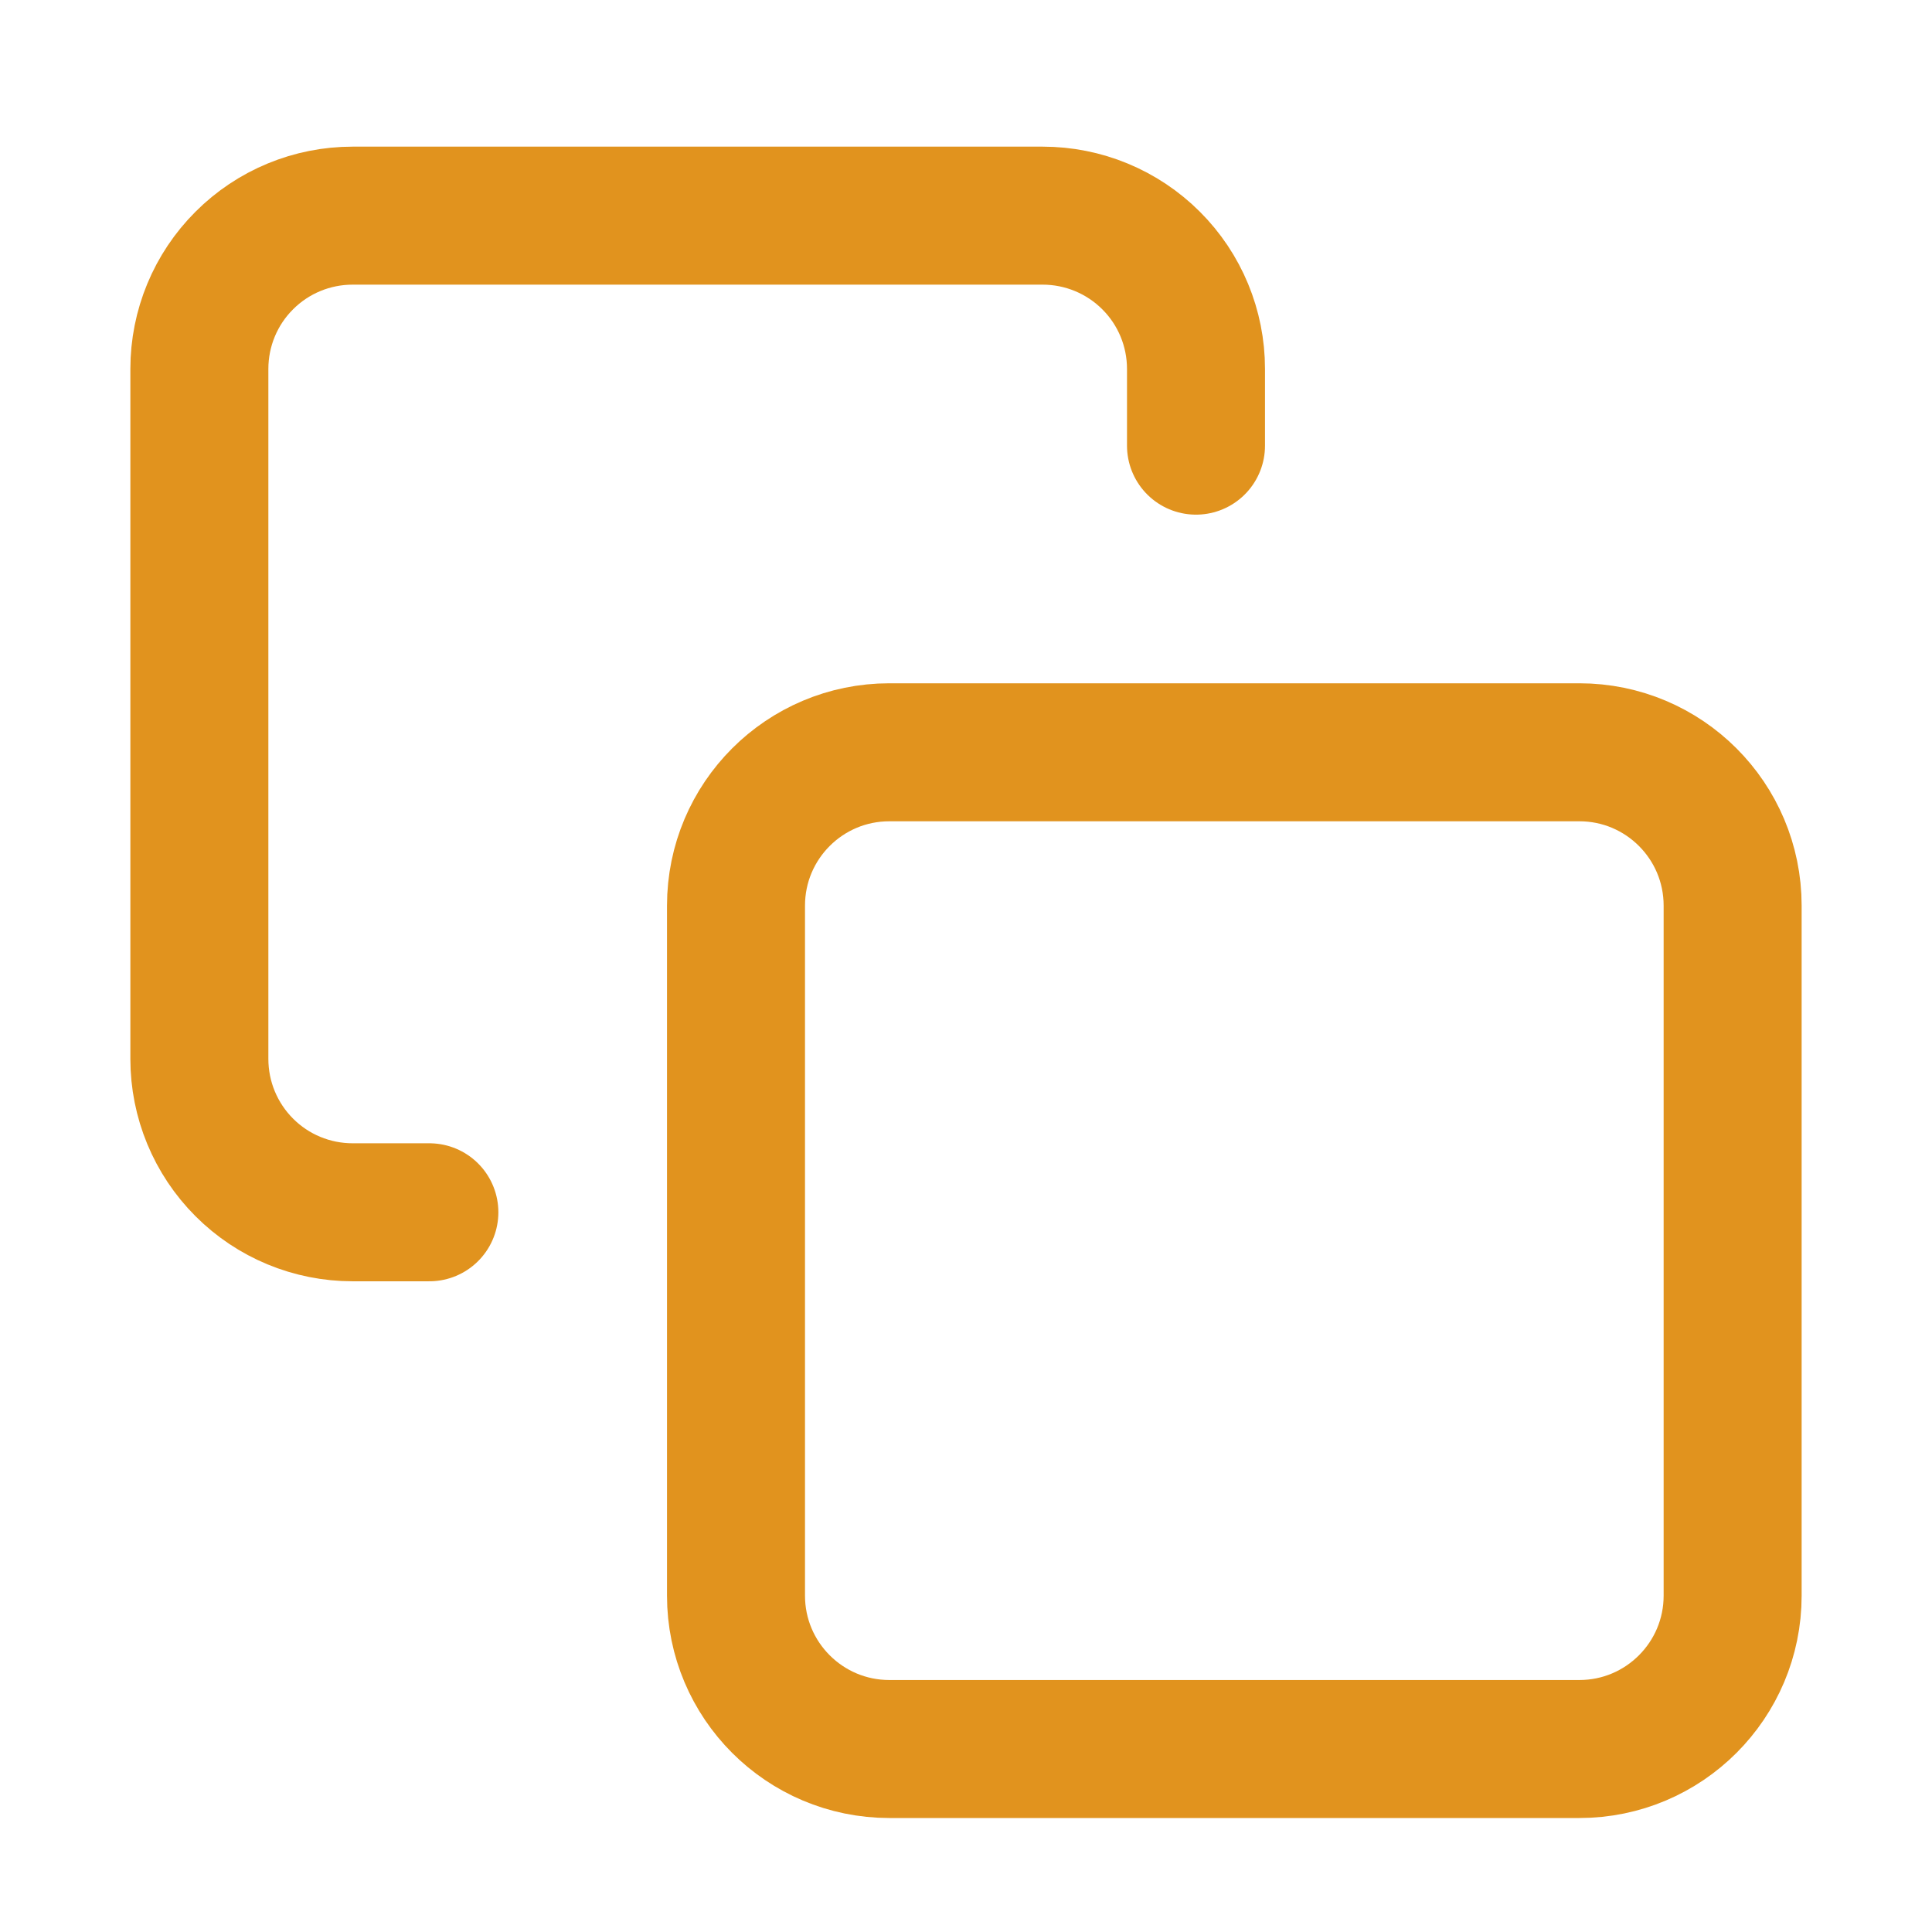 <svg xmlns="http://www.w3.org/2000/svg" width="21" height="21" viewBox="0 0 21 21" fill="none">
  <path d="M17.167 8.177H9.667C8.746 8.177 8 8.923 8 9.844V17.344C8 18.264 8.746 19.011 9.667 19.011H17.167C18.087 19.011 18.833 18.264 18.833 17.344V9.844C18.833 8.923 18.087 8.177 17.167 8.177Z" stroke="#E1931E" stroke-width="1.5" stroke-linecap="round" stroke-linejoin="round"/>
  <path d="M4.667 13.177H3.833C3.391 13.177 2.967 13.002 2.655 12.689C2.342 12.376 2.167 11.952 2.167 11.51V4.01C2.167 3.568 2.342 3.144 2.655 2.832C2.967 2.519 3.391 2.344 3.833 2.344H11.333C11.775 2.344 12.199 2.519 12.512 2.832C12.825 3.144 13 3.568 13 4.01V4.844" stroke="#E1931E" stroke-width="1.5" stroke-linecap="round" stroke-linejoin="round"/>
</svg>
